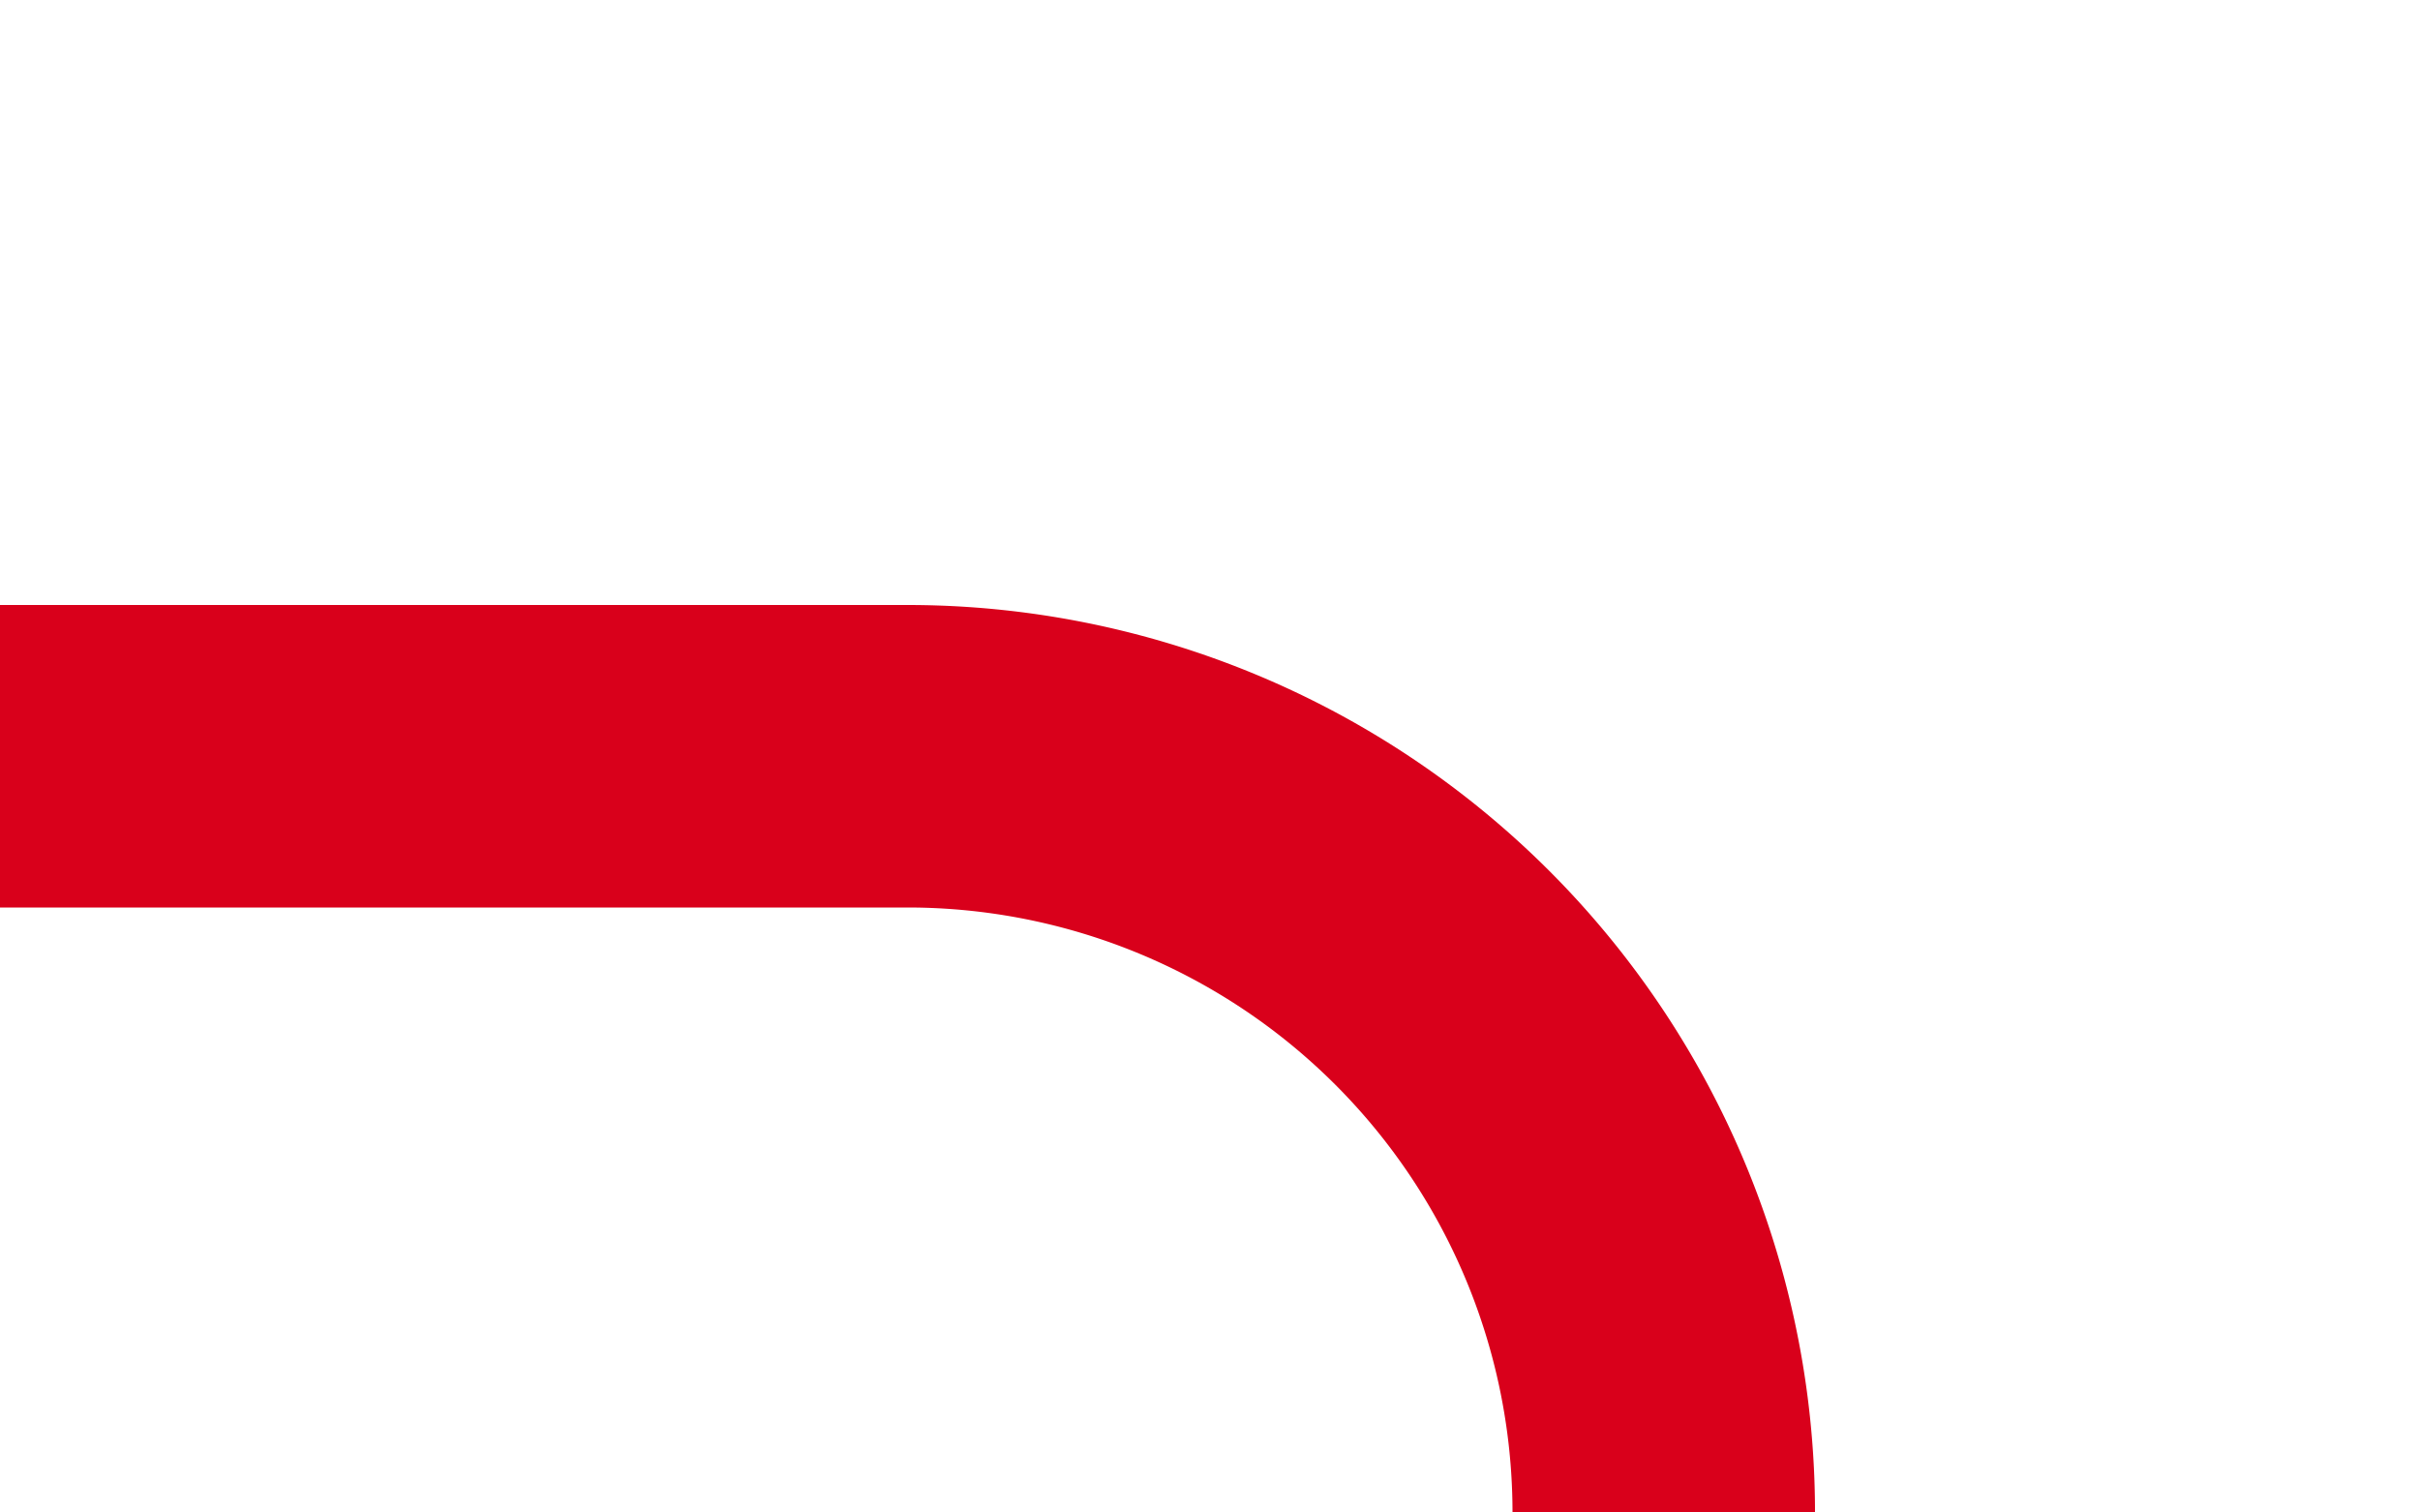 ﻿<?xml version="1.0" encoding="utf-8"?>
<svg version="1.1" xmlns:xlink="http://www.w3.org/1999/xlink" width="16px" height="10px" preserveAspectRatio="xMinYMid meet" viewBox="1349 112  16 8" xmlns="http://www.w3.org/2000/svg">
  <path d="M 1349 116  L 1355 116  A 5 5 0 0 1 1360 121 L 1360 1222  A 5 5 0 0 1 1355 1227 L 1226 1227  " stroke-width="2" stroke="#d9001b" fill="none" />
  <path d="M 1228 1232  L 1228 1222  L 1226 1222  L 1226 1232  L 1228 1232  Z " fill-rule="nonzero" fill="#d9001b" stroke="none" />
</svg>